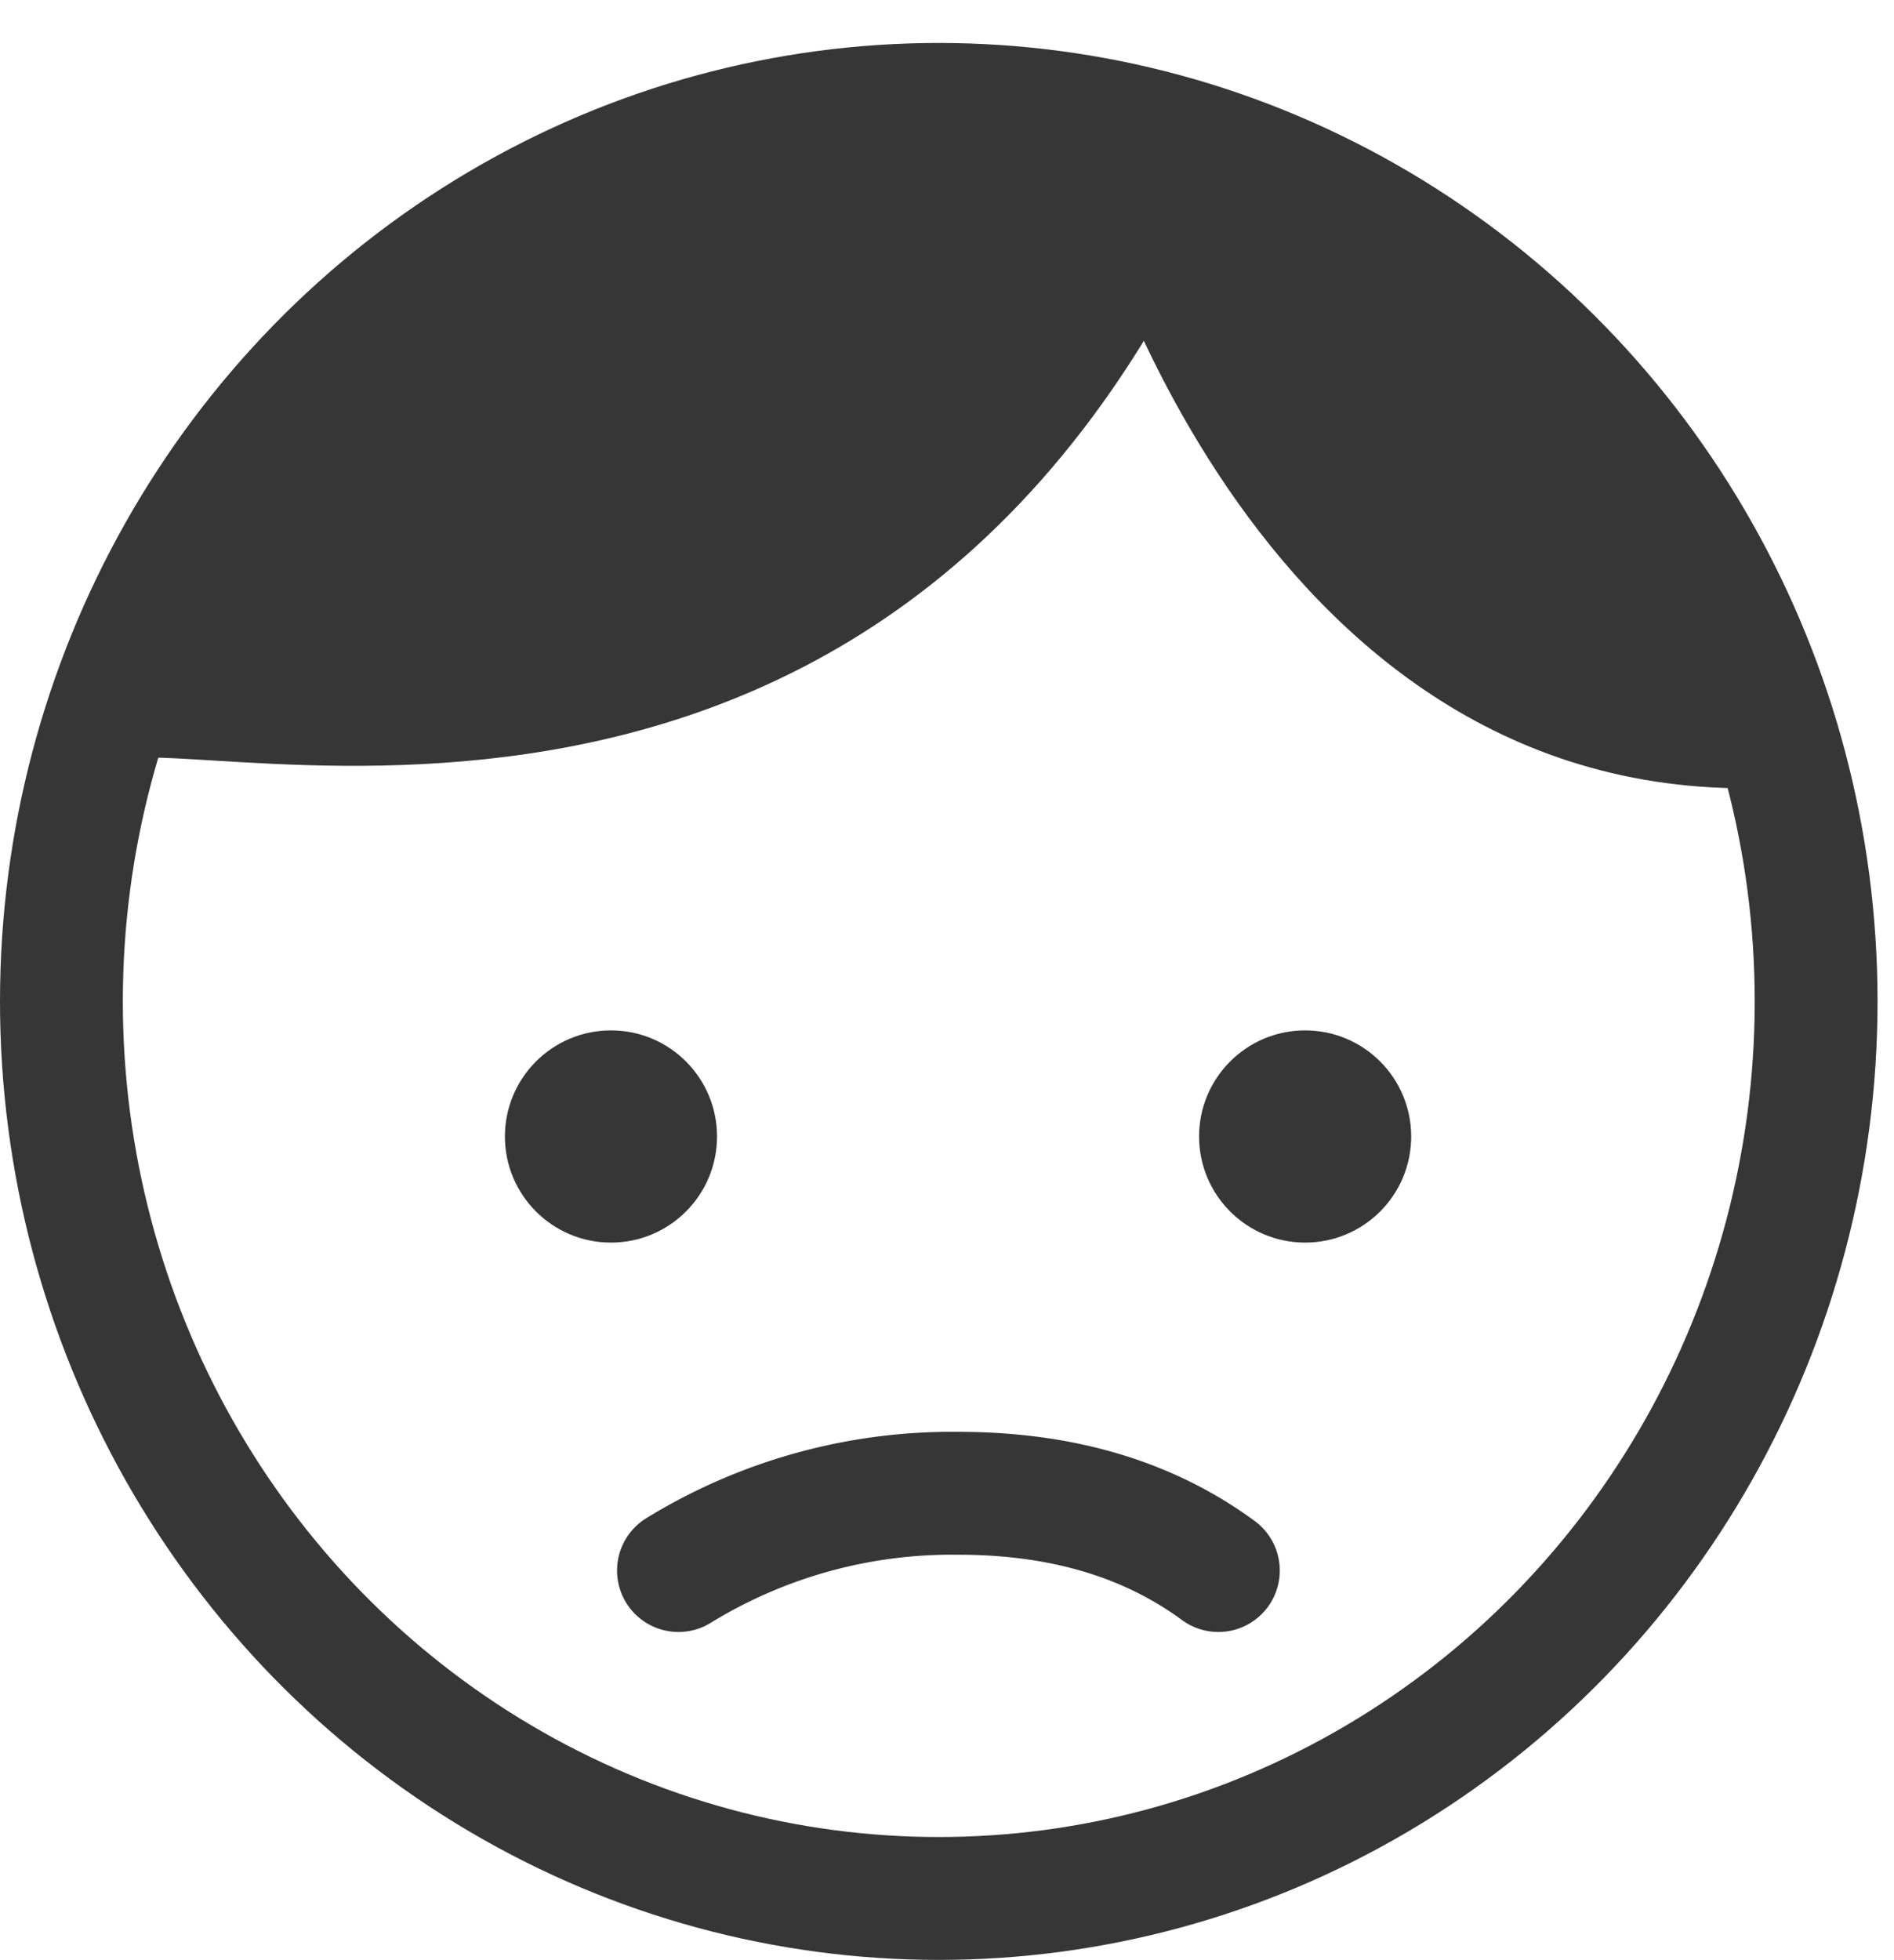 <svg id="Capa_1" data-name="Capa 1" xmlns="http://www.w3.org/2000/svg" xmlns:xlink="http://www.w3.org/1999/xlink" viewBox="0 0 107.938 111.646"><defs><style>.cls-1,.cls-2,.cls-3,.cls-8{fill:none;}.cls-2{clip-rule:evenodd;}.cls-3,.cls-8{stroke:#363636;stroke-miterlimit:10;stroke-width:7px;}.cls-4{clip-path:url(#clip-path);}.cls-5{clip-path:url(#clip-path-2);}.cls-6{fill:#363636;}.cls-7{clip-path:url(#clip-path-3);}.cls-8{stroke-linecap:round;}.cls-9{clip-path:url(#clip-path-5);}.cls-10{clip-path:url(#clip-path-7);}</style><clipPath id="clip-path" transform="translate(-1.5 1.527)"><circle class="cls-1" cx="36.319" cy="63.213" r="6.044"/></clipPath><clipPath id="clip-path-2" transform="translate(-1.5 1.527)"><rect class="cls-1" x="-245.549" y="-214.26" width="1318.681" height="1010.989"/></clipPath><clipPath id="clip-path-3" transform="translate(-1.5 1.527)"><circle class="cls-1" cx="75.879" cy="63.213" r="6.044"/></clipPath><clipPath id="clip-path-5" transform="translate(-1.5 1.527)"><path class="cls-2" d="M63.325,9.131s9.749,36.622,40.619,34.125c0,0-12.742-25.1-22.341-31.073C72.976,6.814,63.325,9.131,63.325,9.131Z"/></clipPath><clipPath id="clip-path-7" transform="translate(-1.5 1.527)"><path class="cls-2" d="M7.4,42.284C8.485,38.4,52.624,55.046,72.122,7.05,71.955,7.22,49.641-.671,33.4,8.16,18.181,16.432,6.319,46.168,7.4,42.284Z"/></clipPath></defs><title>icon-error</title><ellipse class="cls-3" cx="53.5" cy="57.047" rx="50" ry="51.099"/><g class="cls-4"><g class="cls-5"><rect class="cls-6" x="23.28" y="53.201" width="23.077" height="23.077"/></g></g><g class="cls-7"><g class="cls-5"><rect class="cls-6" x="62.841" y="53.201" width="23.077" height="23.077"/></g></g><path class="cls-8" d="M40.165,87.938a29.766,29.766,0,0,1,15.954-4.4q8.832,0,14.815,4.4" transform="translate(-1.5 1.527)"/><g class="cls-9"><g class="cls-5"><rect class="cls-6" x="56.33" y="4.666" width="51.608" height="45.733"/></g></g><g class="cls-10"><g class="cls-5"><rect class="cls-6" x="0.338" width="75.778" height="49.654"/></g></g></svg>